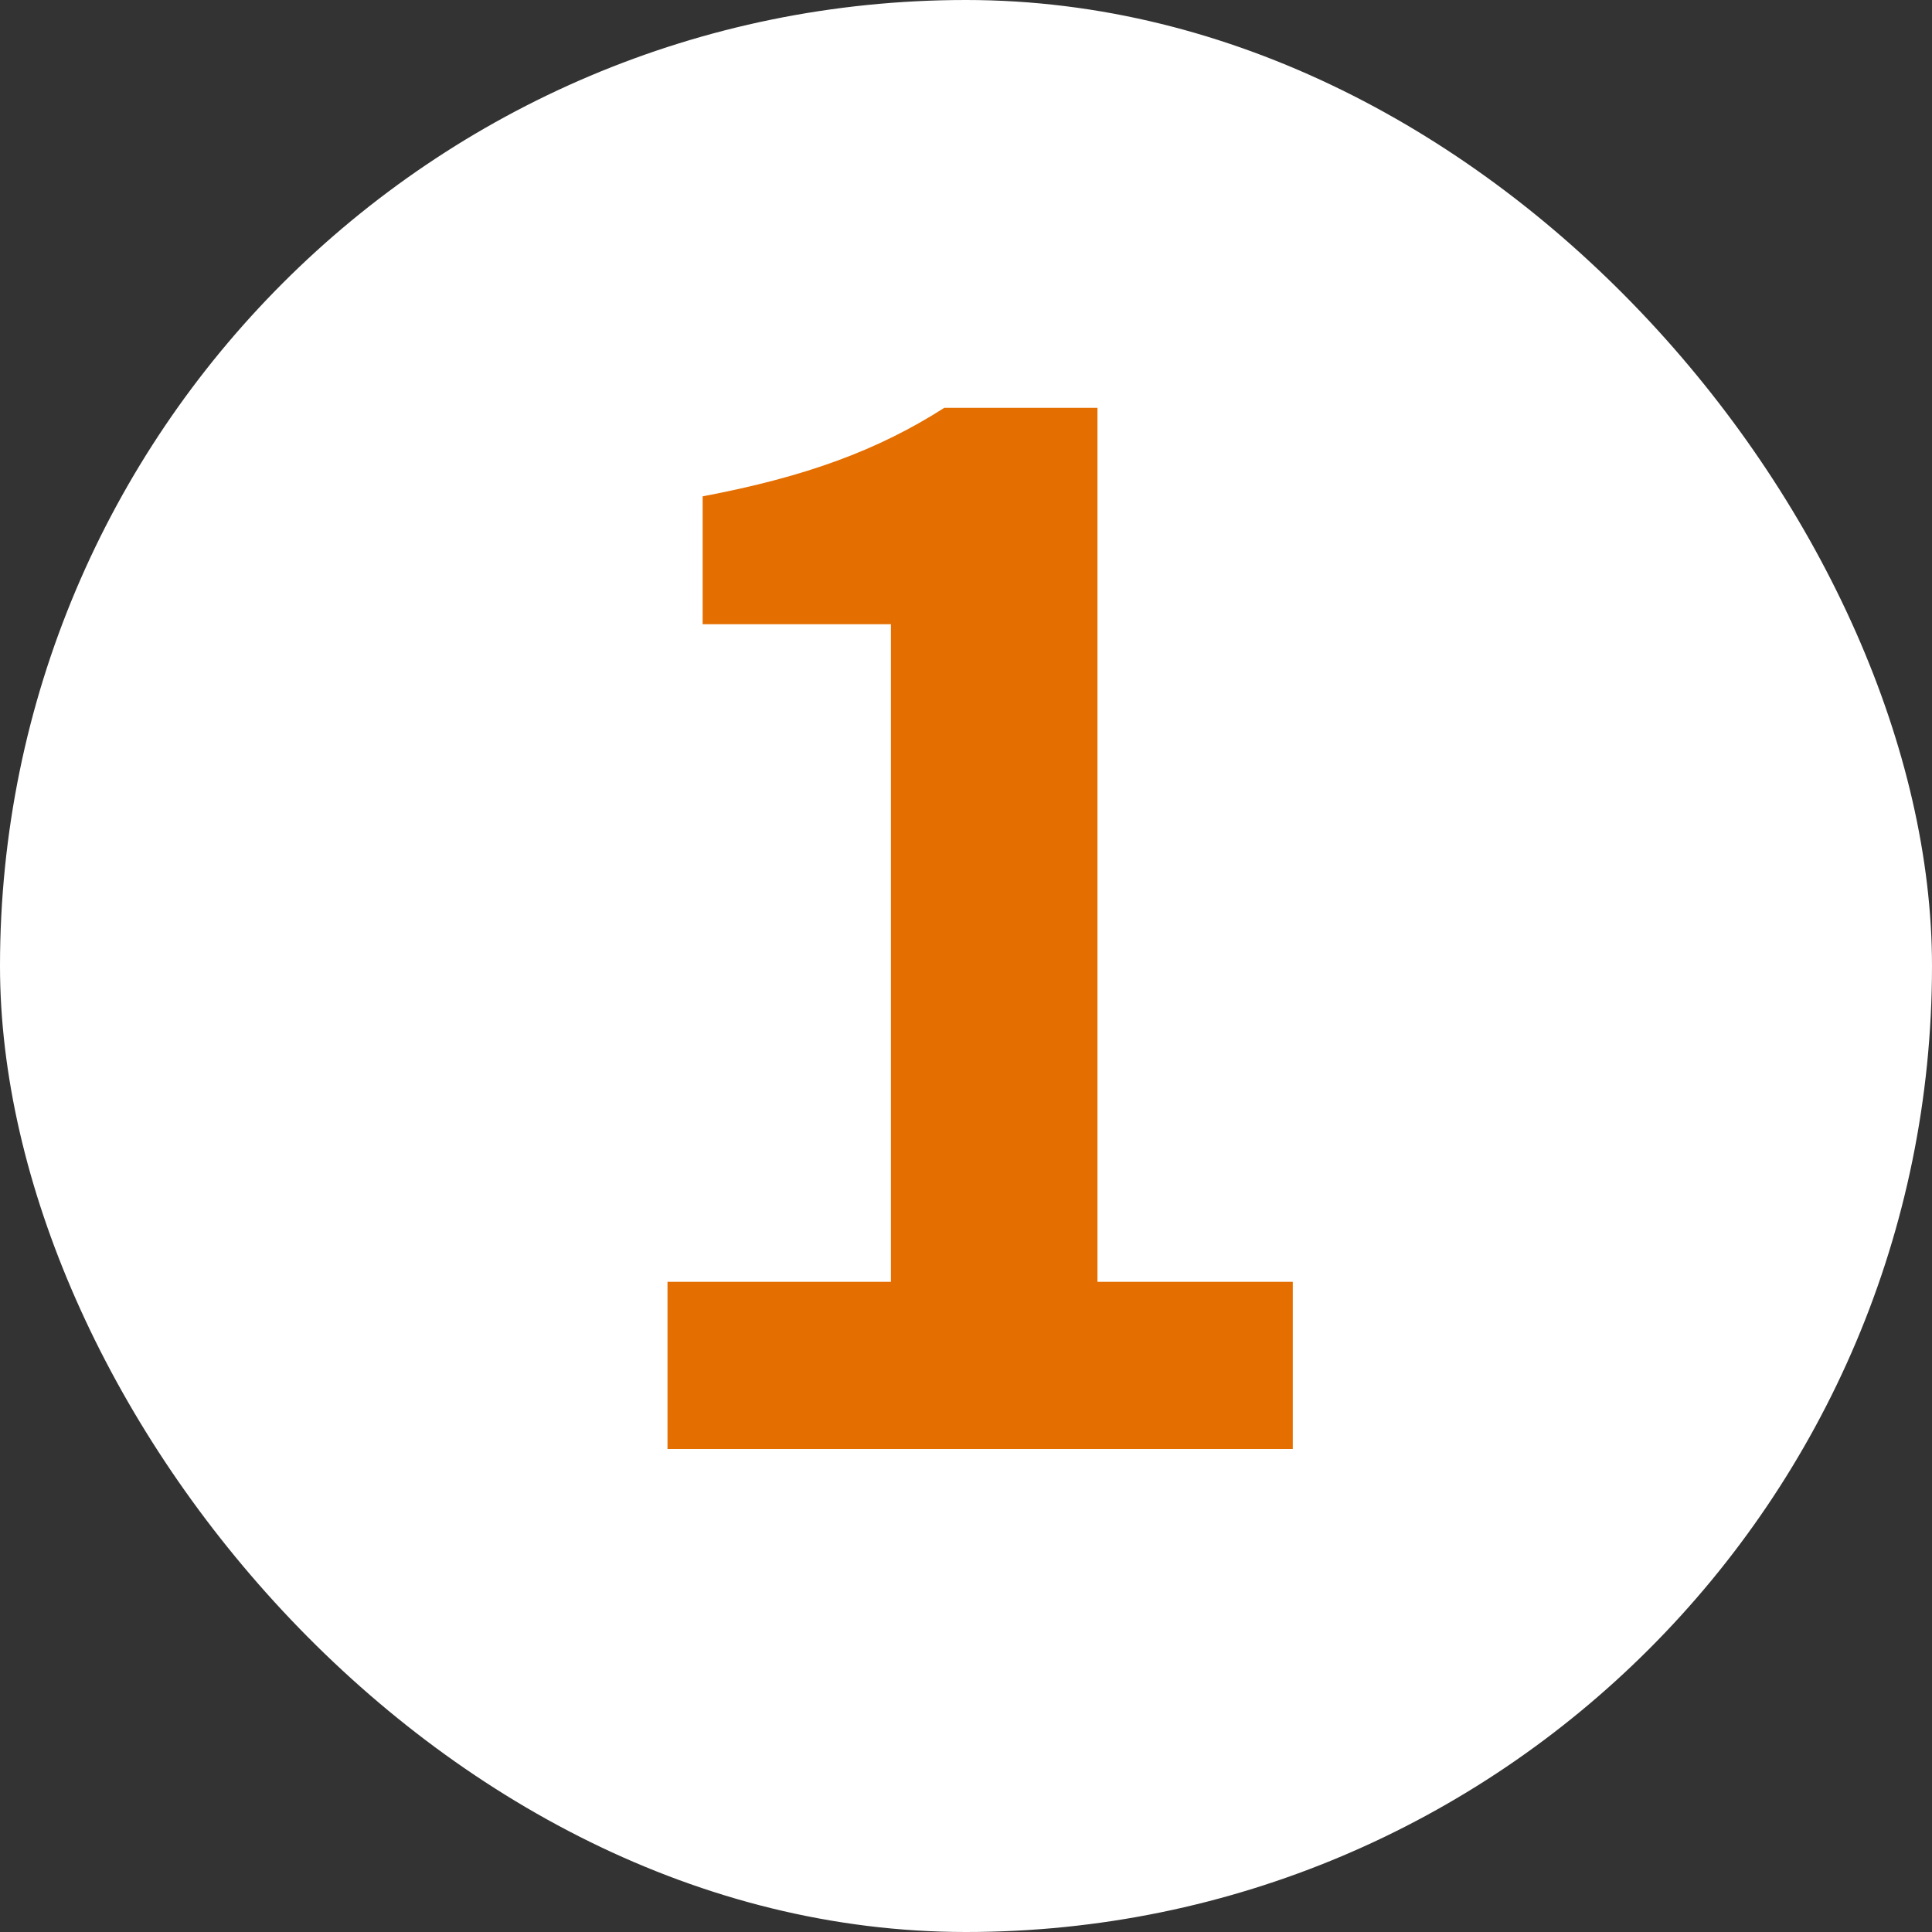 <svg width="22" height="22" viewBox="0 0 22 22" fill="none" xmlns="http://www.w3.org/2000/svg">
<rect x="0" y="0" width="22" height="22" fill="#333333" stroke="none"/>
<rect width="22" height="22" rx="11" fill="white"/>
<path d="M7.601 16.5V14.596H10.145V7.108H8.001V5.652C9.185 5.428 10.001 5.124 10.753 4.644H12.497V14.596H14.721V16.5H7.601Z" fill="#E46E00"/>
</svg>
